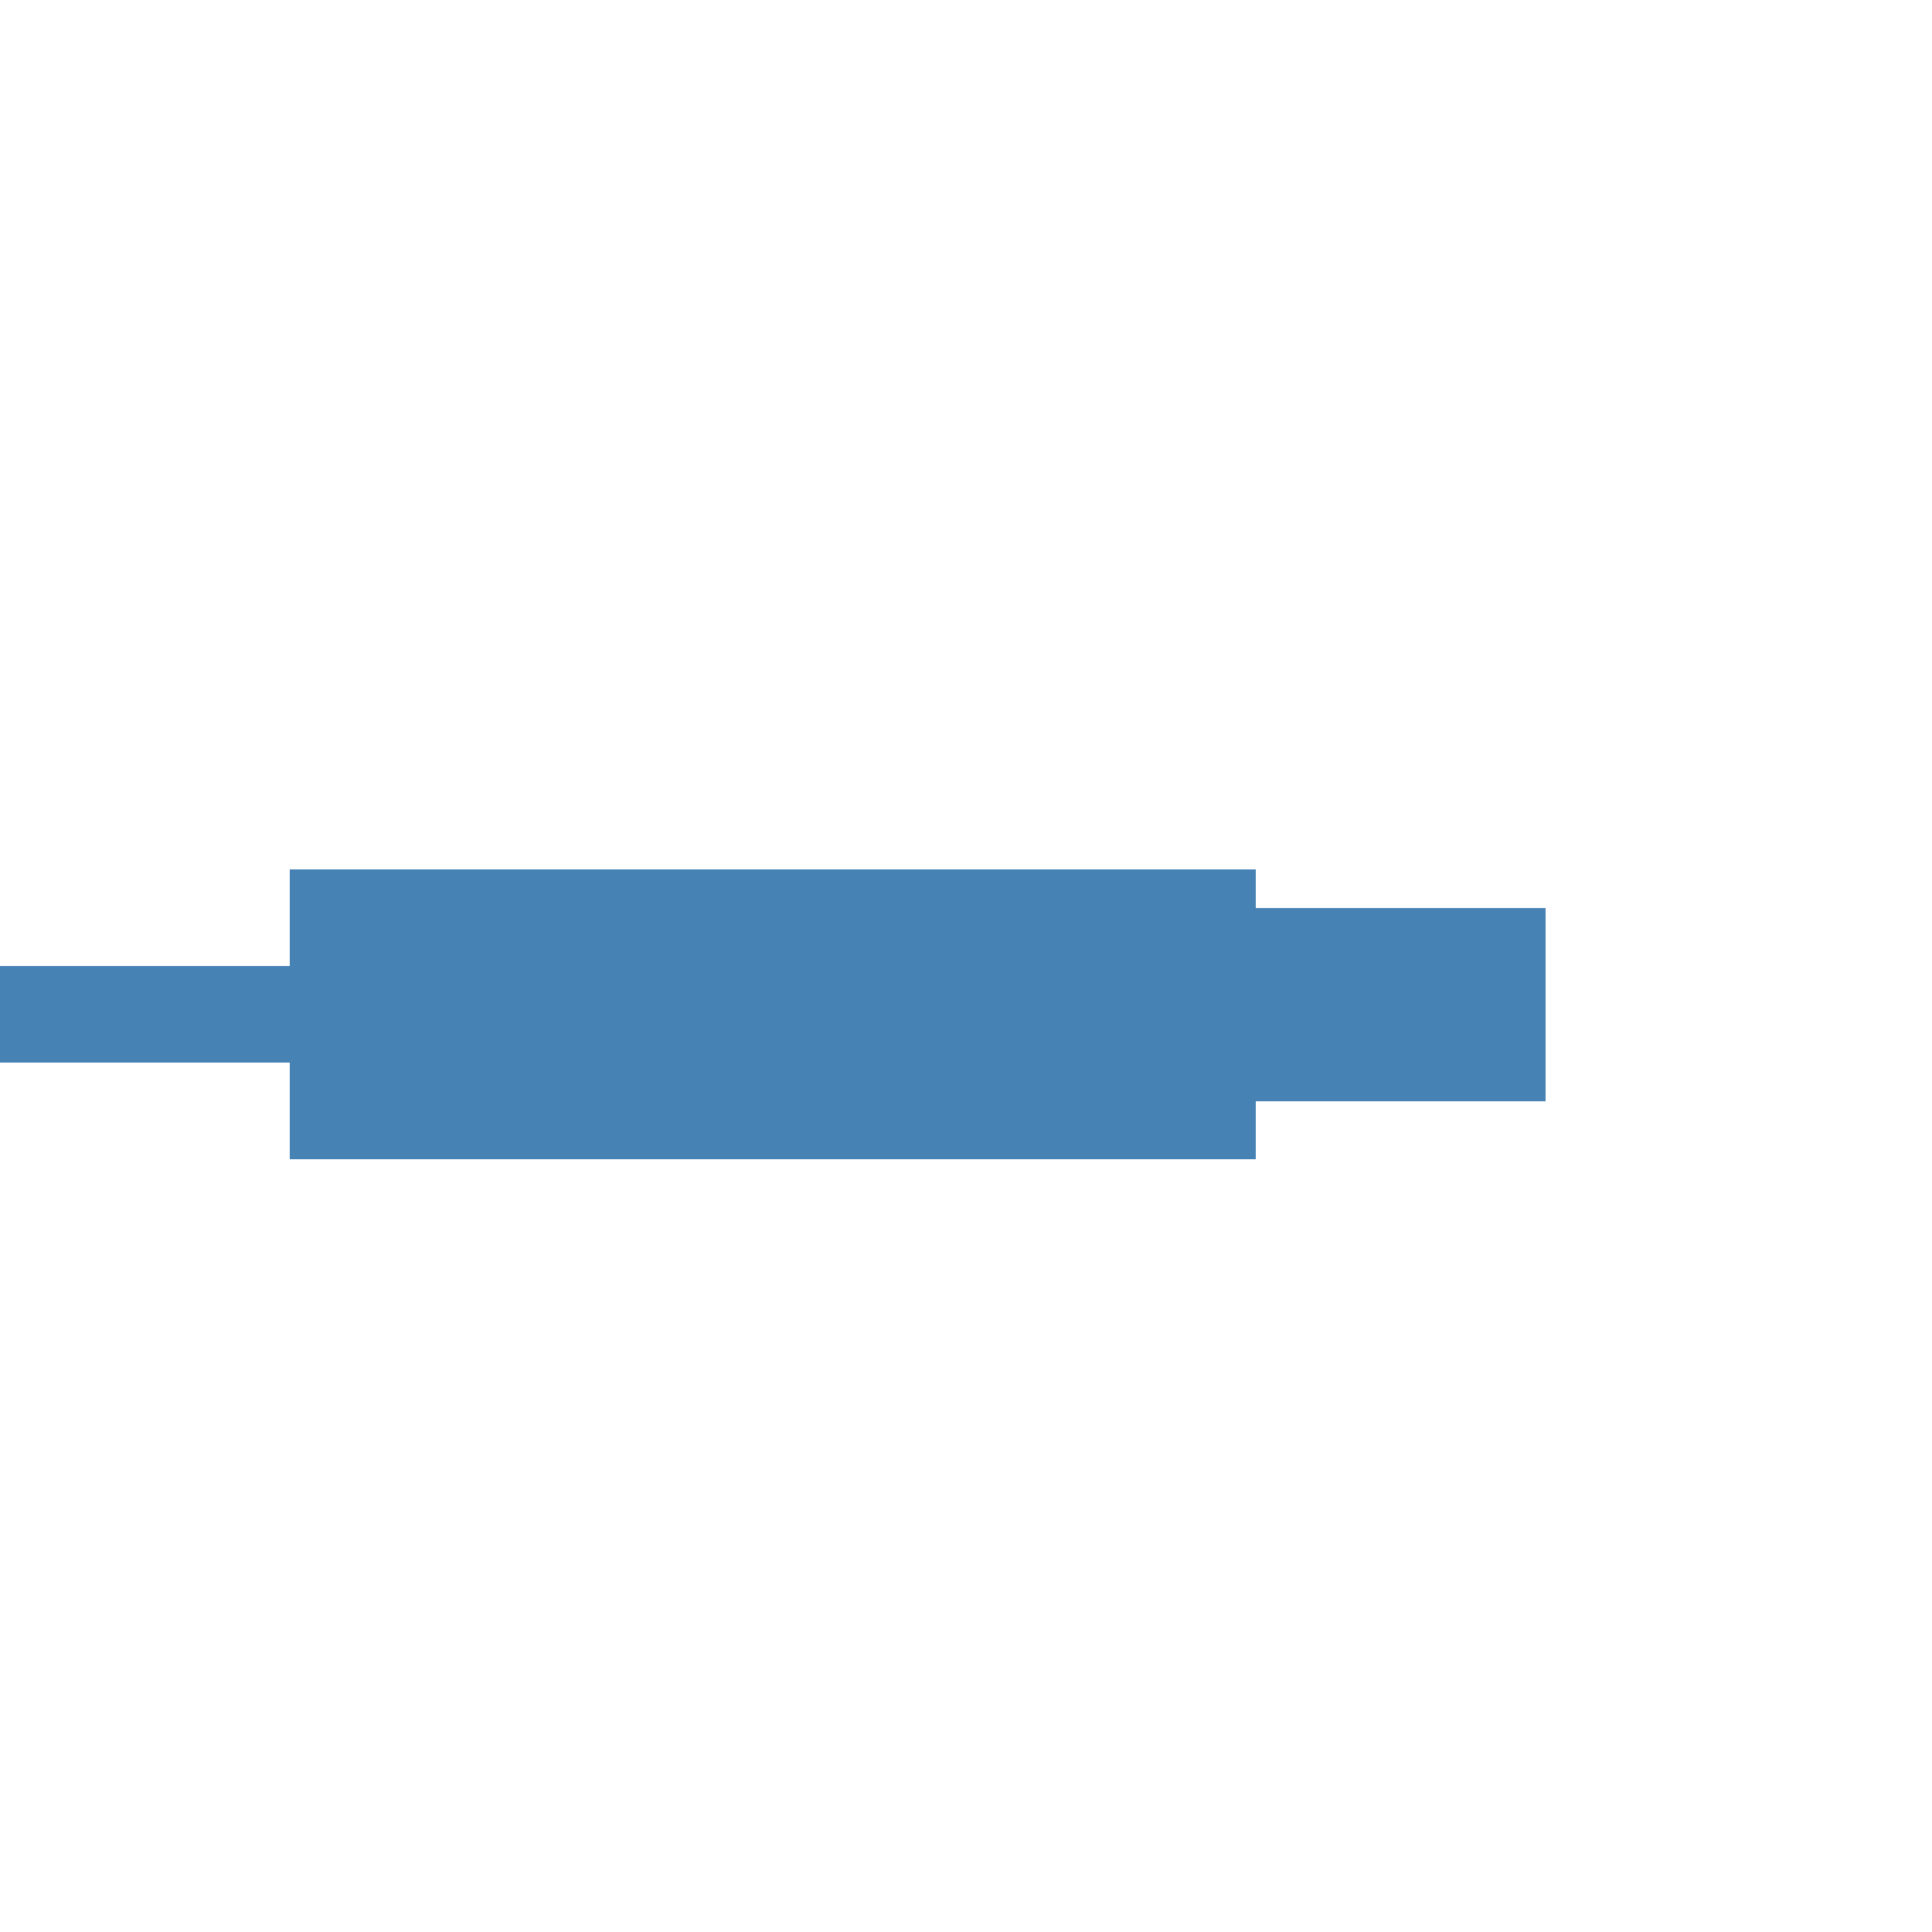 <svg xmlns="http://www.w3.org/2000/svg" viewBox="0 0 100 50" width="50" height="50">
  <!-- Exhaust pipe rectangle -->
  <rect x="15" y="20" width="50" height="15" fill="#4682B4" />
  <!-- Pipe -->
  <rect x="0" y="25" width="15" height="5" fill="#4682B4" />
  <!-- Exhaust tip -->
  <rect x="65" y="22" width="15" height="10" fill="#4682B4" />
</svg>
